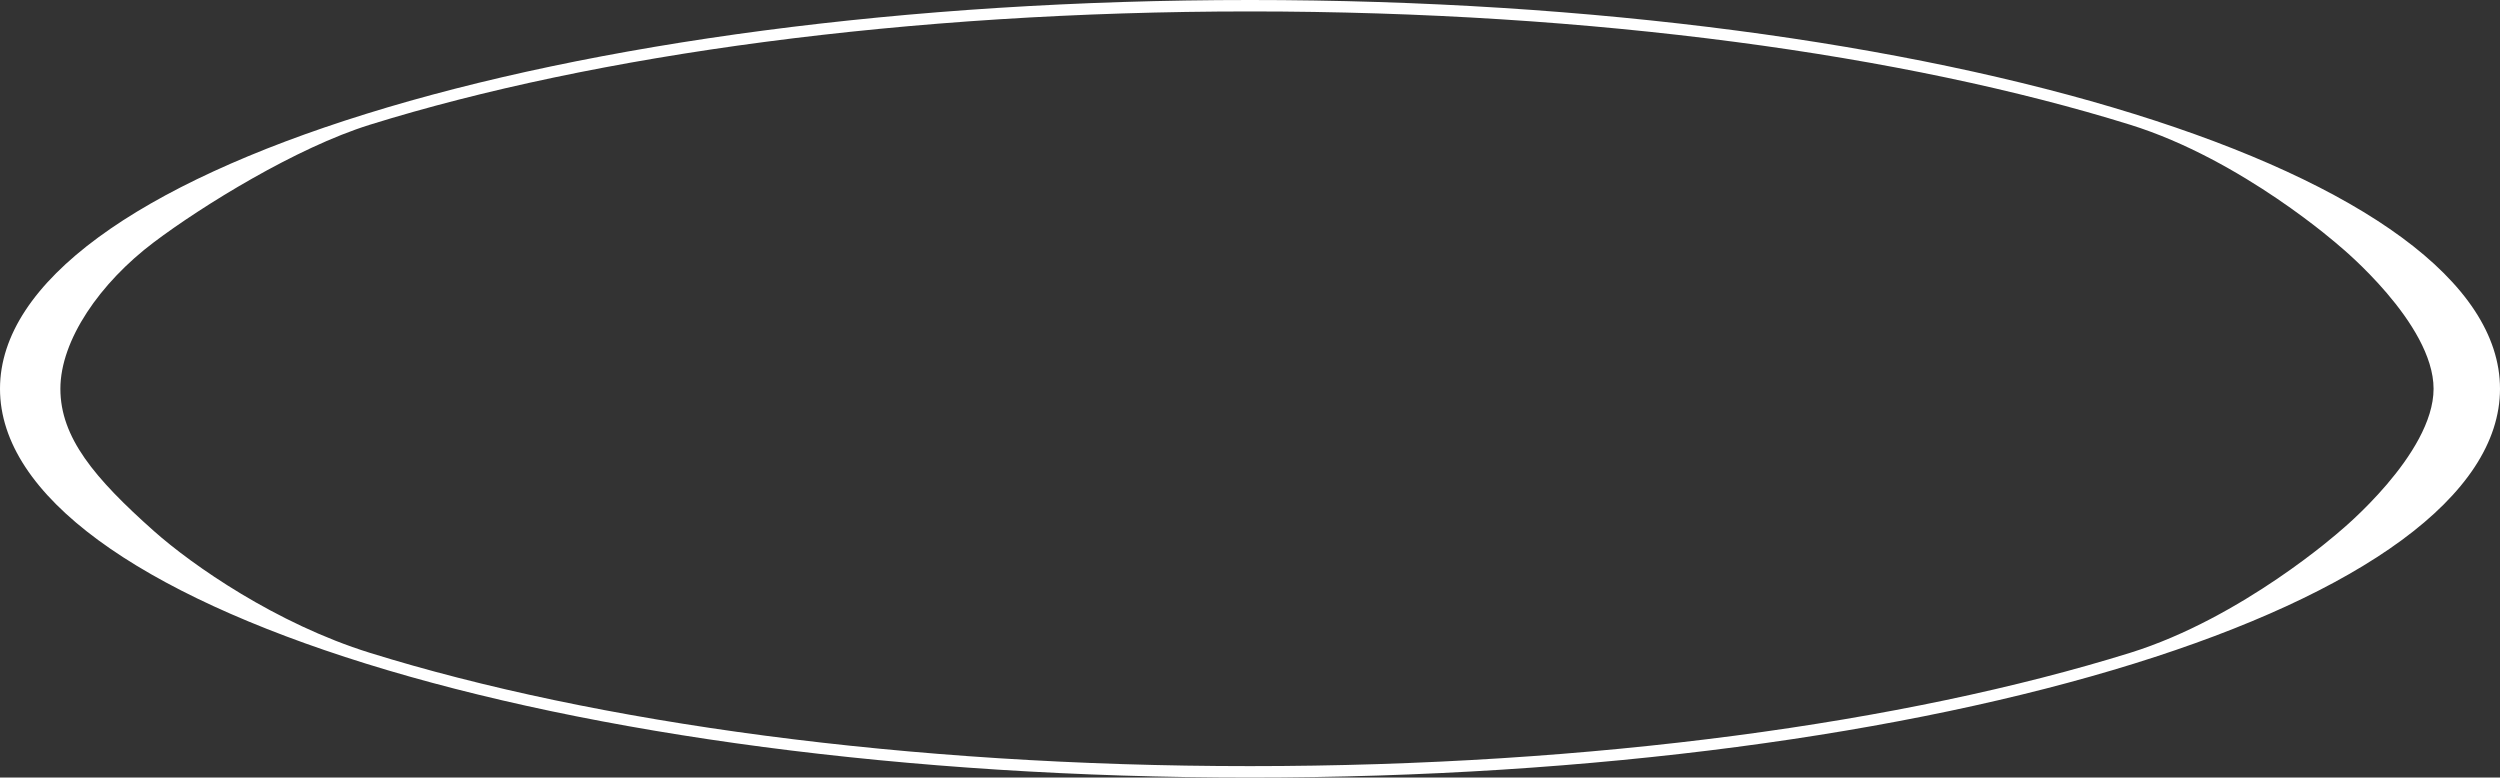 <svg width="254" height="79" viewBox="0 0 254 79" fill="none" xmlns="http://www.w3.org/2000/svg">
<rect x="0" y="0" width="254" height="79" fill="#333333" stroke="none"/>
<path fill-rule="evenodd" clip-rule="evenodd" d="M237.745 53.958C237.745 53.958 247.251 46.151 247.251 39.5C247.251 32.849 237.745 25.042 237.745 25.042C237.745 25.042 227.84 16.225 216.42 12.673C193.591 5.573 161.976 1.162 127 1.162C92.024 1.162 60.409 5.573 37.58 12.673C30.093 15.002 20.518 20.933 15.641 24.607C10.144 28.747 6.135 34.562 6.135 39.5C6.135 44.438 9.575 48.566 15.641 53.958C19.518 57.404 28.041 63.36 37.58 66.327C60.409 73.427 92.024 77.838 127 77.838C161.976 77.838 193.591 73.427 216.42 66.327C227.84 62.775 237.745 53.958 237.745 53.958ZM127 79C197.14 79 254 61.315 254 39.5C254 17.685 197.14 0 127 0C56.86 0 0 17.685 0 39.5C0 61.315 56.86 79 127 79Z" fill="white"/>
</svg>
